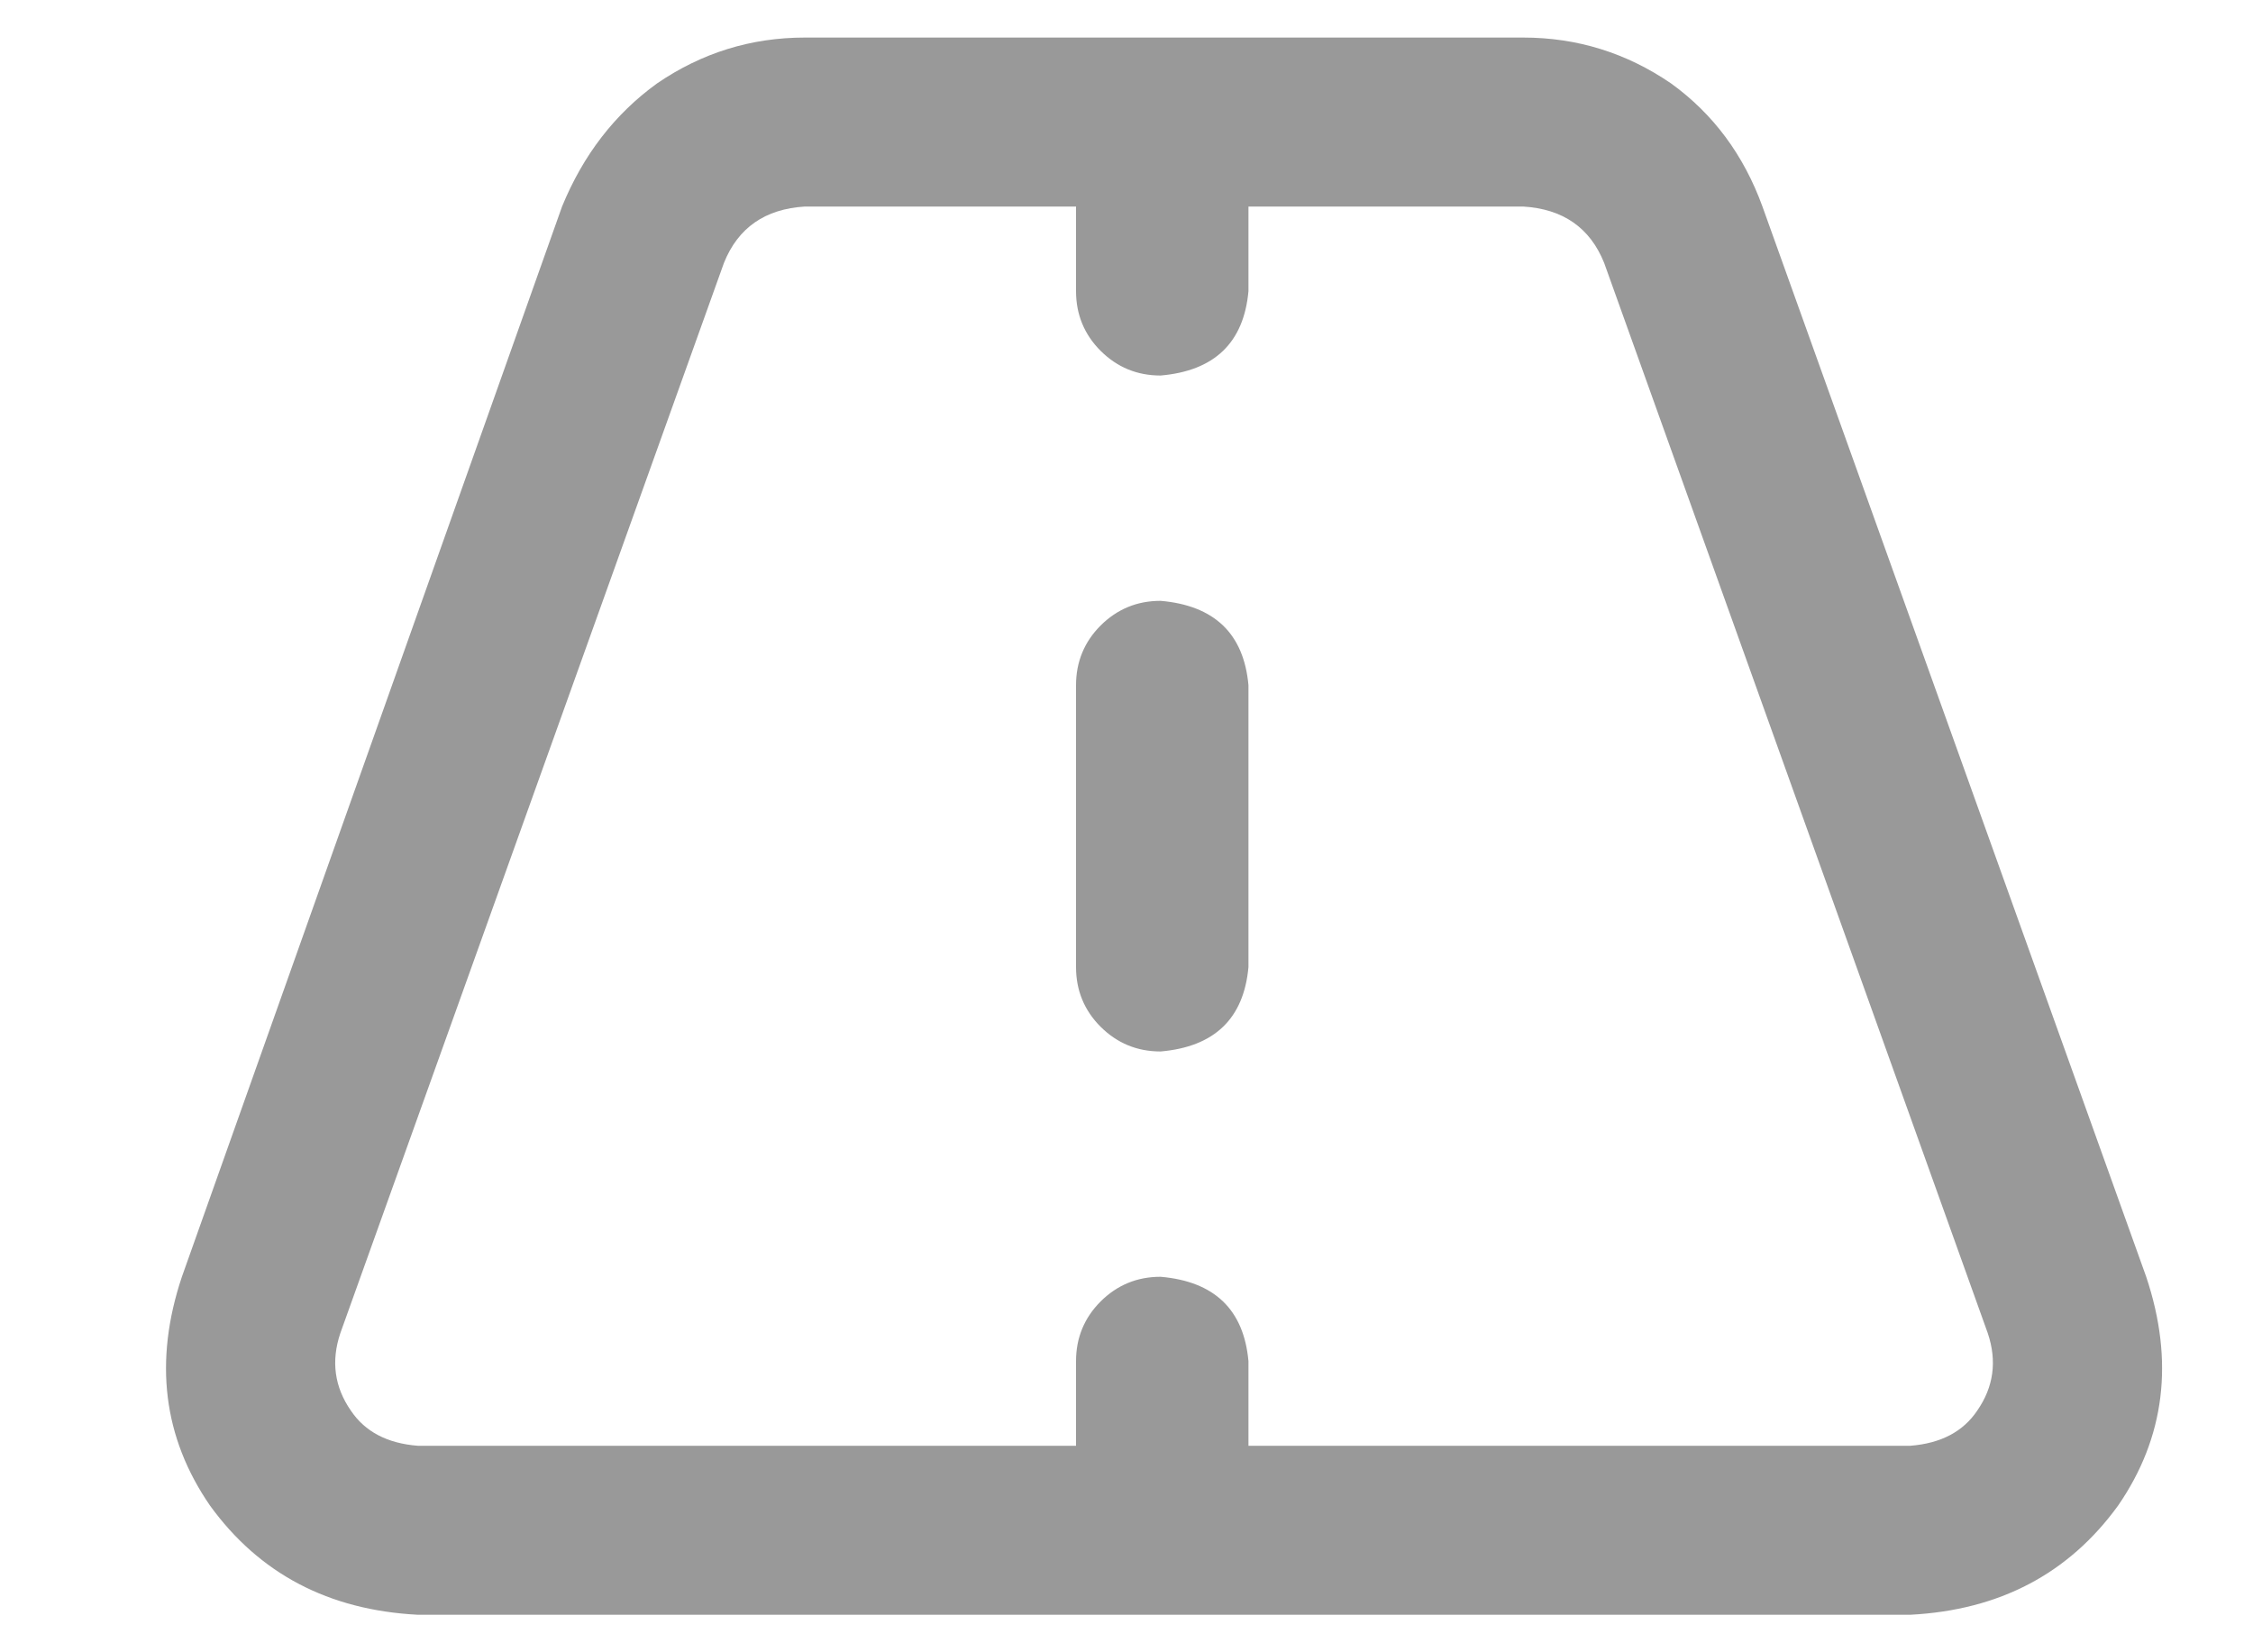 <svg width="15" height="11" viewBox="0 0 15 11" fill="none" xmlns="http://www.w3.org/2000/svg">
<path d="M8.312 6.438C8.281 6.781 8.086 6.969 7.727 7C7.57 7 7.438 6.945 7.328 6.836C7.219 6.727 7.164 6.594 7.164 6.438V4.562C7.164 4.406 7.219 4.273 7.328 4.164C7.438 4.055 7.57 4 7.727 4C8.086 4.031 8.281 4.219 8.312 4.562V6.438ZM10.141 0.25C10.5 0.25 10.828 0.352 11.125 0.555C11.406 0.758 11.609 1.031 11.734 1.375L14.289 8.5C14.477 9.062 14.414 9.57 14.102 10.023C13.773 10.477 13.312 10.719 12.719 10.75H2.781C2.188 10.719 1.727 10.477 1.398 10.023C1.086 9.57 1.023 9.062 1.211 8.5L3.742 1.375C3.883 1.031 4.094 0.758 4.375 0.555C4.672 0.352 5 0.25 5.359 0.25H10.141ZM2.266 8.875C2.203 9.062 2.227 9.234 2.336 9.391C2.43 9.531 2.578 9.609 2.781 9.625H7.164V9.062C7.164 8.906 7.219 8.773 7.328 8.664C7.438 8.555 7.57 8.5 7.727 8.5C8.086 8.531 8.281 8.719 8.312 9.062V9.625H12.719C12.922 9.609 13.07 9.531 13.164 9.391C13.273 9.234 13.297 9.062 13.234 8.875L10.68 1.75C10.586 1.516 10.406 1.391 10.141 1.375H8.312V1.938C8.281 2.281 8.086 2.469 7.727 2.5C7.57 2.5 7.438 2.445 7.328 2.336C7.219 2.227 7.164 2.094 7.164 1.938V1.375H5.359C5.094 1.391 4.914 1.516 4.82 1.75L2.266 8.875Z" fill="black" fill-opacity="0.4"/>
</svg>

